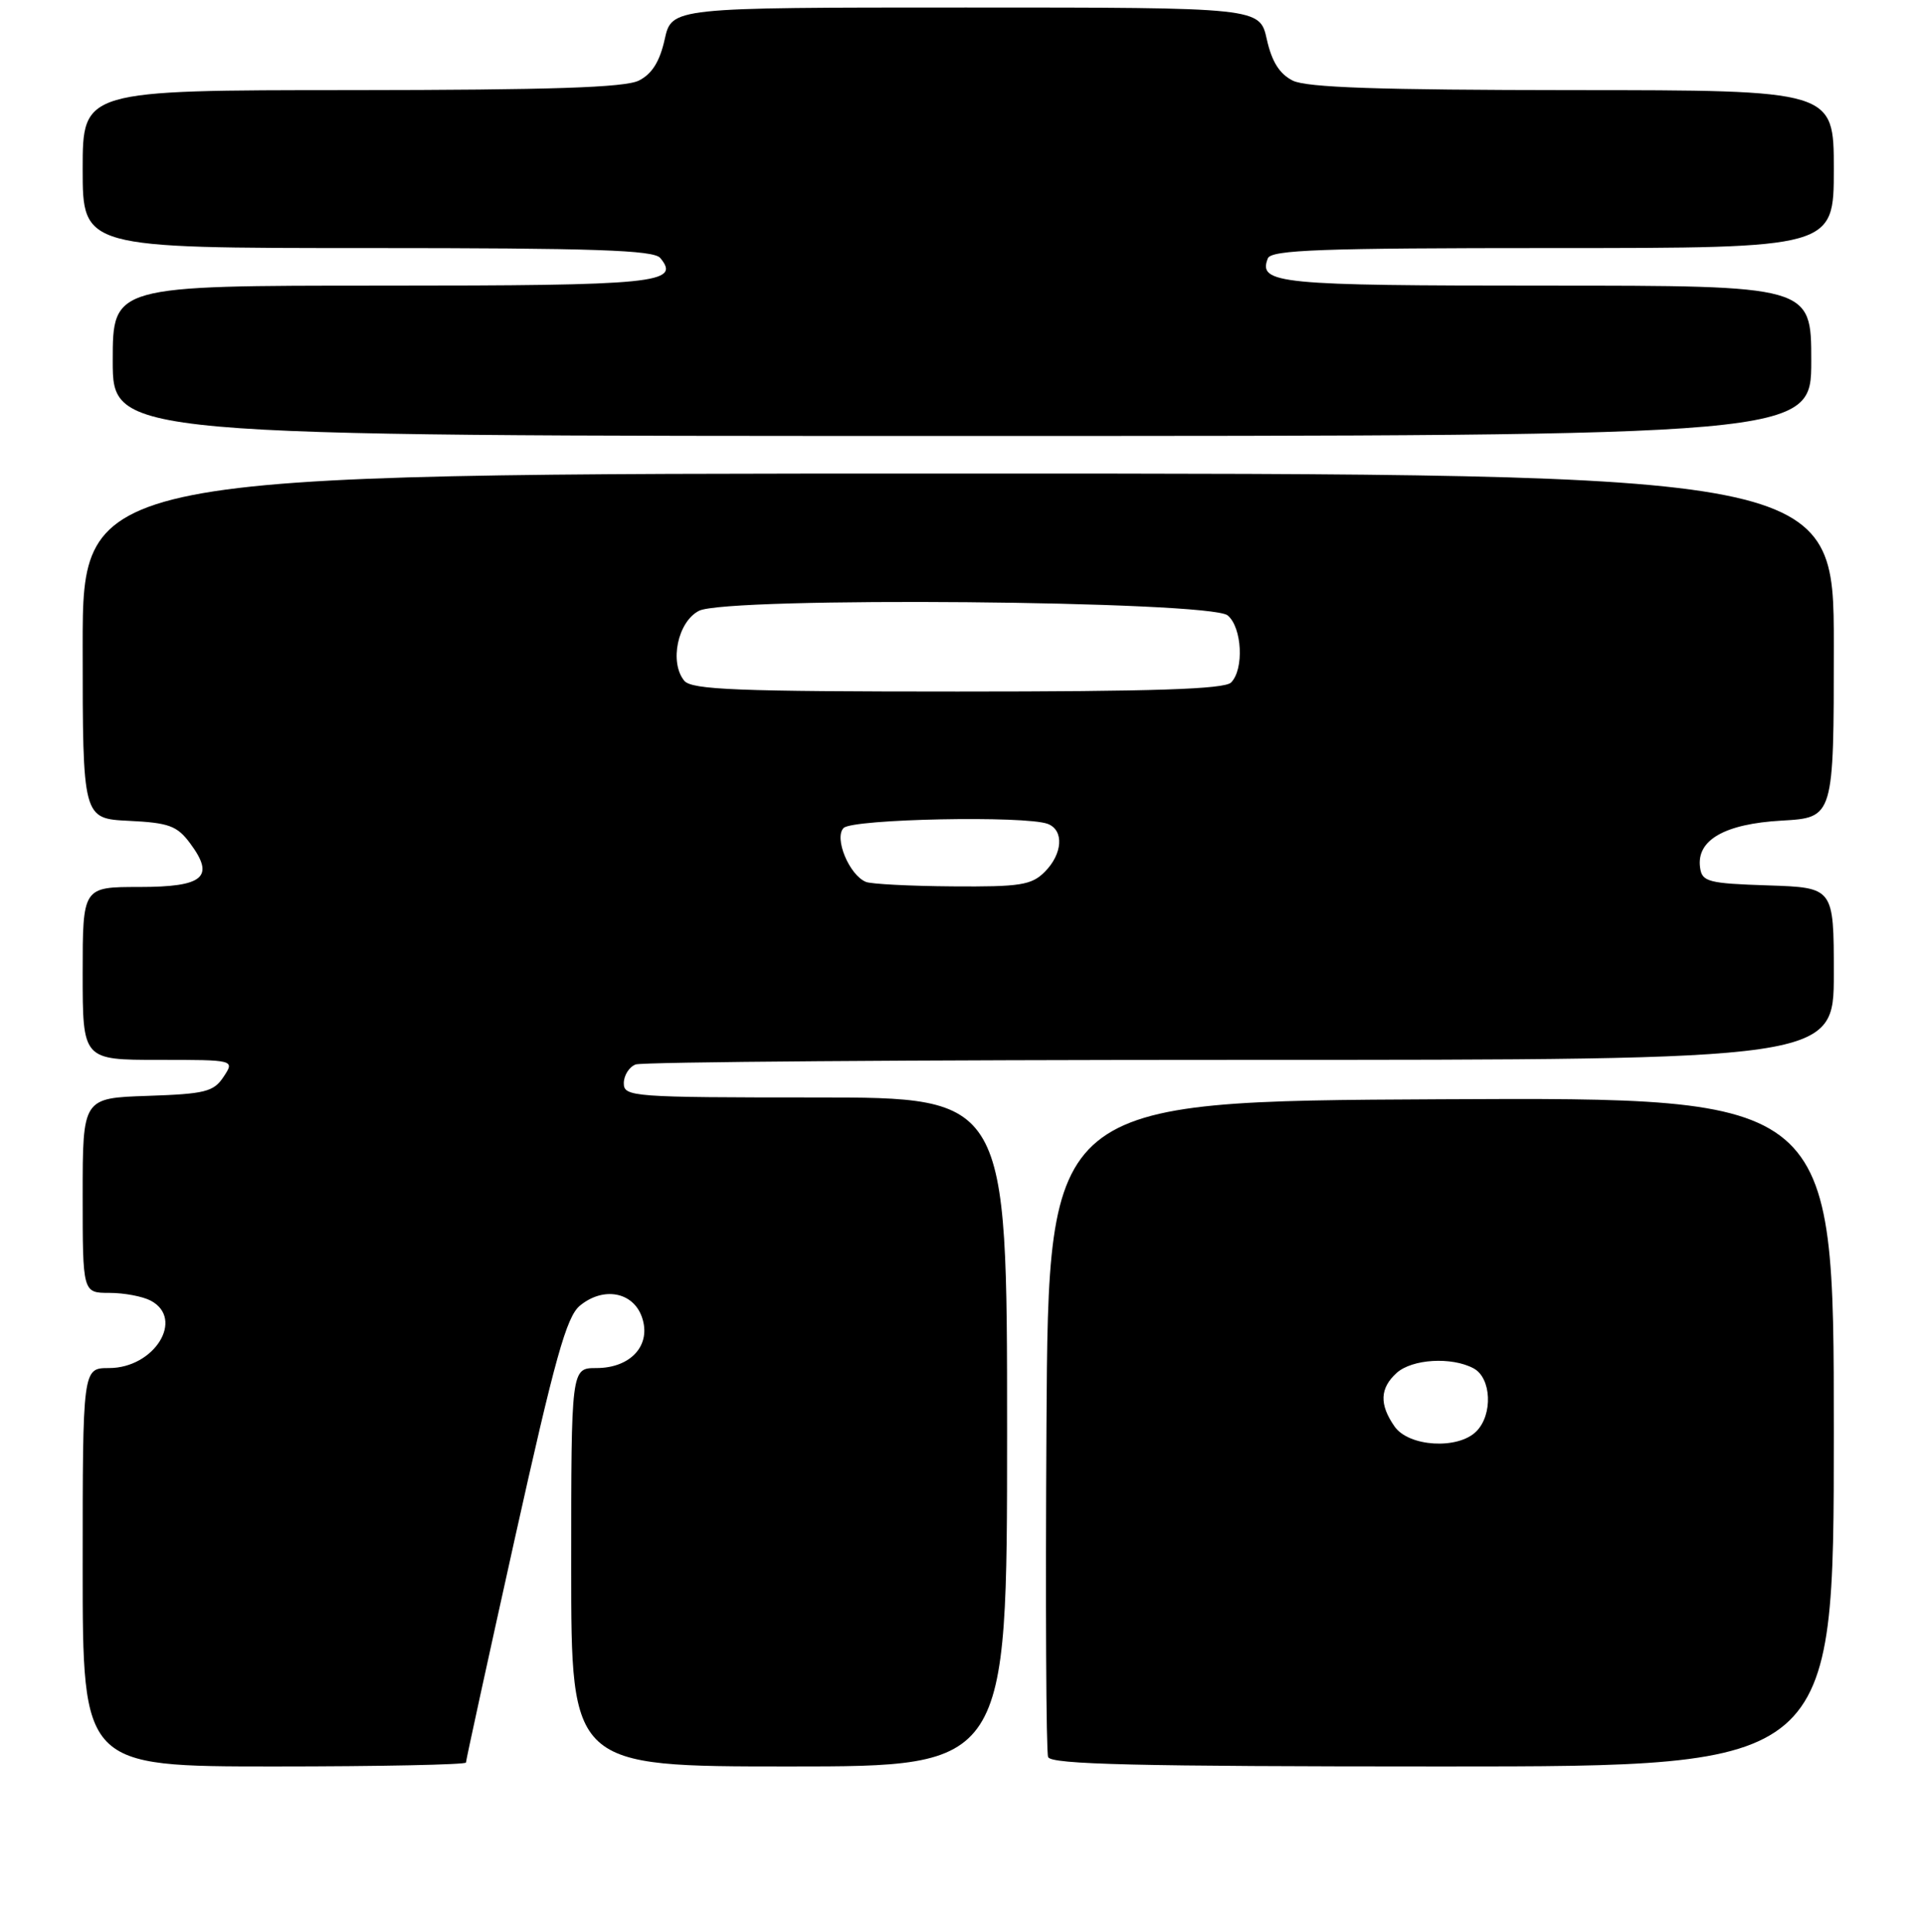 <?xml version="1.0" encoding="UTF-8" standalone="no"?>
<!DOCTYPE svg PUBLIC "-//W3C//DTD SVG 1.1//EN" "http://www.w3.org/Graphics/SVG/1.1/DTD/svg11.dtd" >
<svg xmlns="http://www.w3.org/2000/svg" xmlns:xlink="http://www.w3.org/1999/xlink" version="1.1" viewBox="0 0 256 257">
 <g >
 <path fill="currentColor"
d=" M 62.00 234.48 C 62.00 234.19 64.92 220.80 68.49 204.73 C 73.85 180.63 75.37 175.18 77.16 173.70 C 80.28 171.13 84.24 171.86 85.41 175.22 C 86.71 178.92 83.96 182.00 79.35 182.00 C 76.00 182.00 76.00 182.00 76.00 208.50 C 76.00 235.00 76.00 235.00 105.00 235.00 C 134.00 235.00 134.00 235.00 134.00 190.50 C 134.00 146.00 134.00 146.00 108.50 146.00 C 84.15 146.00 83.00 145.91 83.00 144.11 C 83.00 143.07 83.71 141.94 84.58 141.61 C 85.45 141.27 121.68 141.00 165.08 141.00 C 244.00 141.00 244.00 141.00 244.00 129.54 C 244.00 118.08 244.00 118.08 235.25 117.79 C 227.29 117.53 226.47 117.31 226.21 115.44 C 225.68 111.77 229.45 109.60 237.07 109.17 C 244.00 108.77 244.00 108.77 244.00 85.89 C 244.00 63.00 244.00 63.00 127.50 63.00 C 11.00 63.00 11.00 63.00 11.00 85.95 C 11.00 108.90 11.00 108.90 17.15 109.20 C 22.47 109.46 23.56 109.86 25.28 112.17 C 28.65 116.69 27.13 118.00 18.53 118.00 C 11.00 118.00 11.00 118.00 11.00 129.50 C 11.00 141.00 11.00 141.00 21.12 141.00 C 31.24 141.00 31.24 141.00 29.75 143.25 C 28.43 145.25 27.30 145.53 19.63 145.79 C 11.00 146.08 11.00 146.08 11.00 159.04 C 11.00 172.00 11.00 172.00 14.57 172.00 C 16.53 172.00 19.00 172.47 20.07 173.04 C 24.60 175.46 20.55 182.00 14.50 182.00 C 11.00 182.00 11.00 182.00 11.00 208.50 C 11.00 235.00 11.00 235.00 36.50 235.00 C 50.52 235.00 62.00 234.76 62.00 234.48 Z  M 244.00 190.49 C 244.00 145.98 244.00 145.98 191.75 146.24 C 139.50 146.50 139.50 146.50 139.24 189.50 C 139.10 213.15 139.19 233.06 139.46 233.75 C 139.83 234.73 151.27 235.00 191.97 235.00 C 244.00 235.00 244.00 235.00 244.00 190.49 Z  M 241.00 48.00 C 241.00 38.00 241.00 38.00 205.70 38.00 C 170.00 38.00 167.39 37.74 168.69 34.38 C 169.12 33.24 175.76 33.00 206.61 33.00 C 244.00 33.00 244.00 33.00 244.00 22.50 C 244.00 12.00 244.00 12.00 209.25 11.99 C 183.47 11.97 173.85 11.65 172.00 10.72 C 170.25 9.84 169.22 8.20 168.56 5.24 C 167.62 1.00 167.62 1.00 128.50 1.00 C 89.38 1.00 89.38 1.00 88.44 5.24 C 87.78 8.20 86.75 9.84 85.00 10.72 C 83.14 11.65 73.33 11.97 46.75 11.99 C 11.00 12.00 11.00 12.00 11.00 22.50 C 11.00 33.00 11.00 33.00 48.88 33.00 C 79.09 33.00 86.98 33.27 87.85 34.32 C 90.63 37.67 87.36 38.00 50.80 38.00 C 15.00 38.00 15.00 38.00 15.00 48.00 C 15.00 58.00 15.00 58.00 128.00 58.00 C 241.00 58.00 241.00 58.00 241.00 48.00 Z  M 115.23 117.33 C 113.00 116.44 110.94 111.46 112.25 110.15 C 113.46 108.94 136.47 108.48 139.42 109.61 C 141.60 110.45 141.40 113.60 139.00 116.00 C 137.25 117.75 135.73 117.99 126.75 117.92 C 121.11 117.88 115.93 117.61 115.23 117.33 Z  M 91.05 90.57 C 89.04 88.14 90.17 82.71 93.00 81.26 C 96.71 79.35 160.99 79.91 163.35 81.87 C 165.27 83.47 165.55 89.05 163.80 90.80 C 162.91 91.69 153.45 92.00 127.42 92.00 C 98.09 92.00 92.05 91.76 91.05 90.57 Z  M 185.56 189.78 C 183.51 186.85 183.59 184.68 185.83 182.65 C 187.89 180.79 193.15 180.47 196.07 182.04 C 198.45 183.31 198.66 188.20 196.43 190.43 C 193.99 192.87 187.45 192.48 185.56 189.78 Z "/>
</g>
</svg>